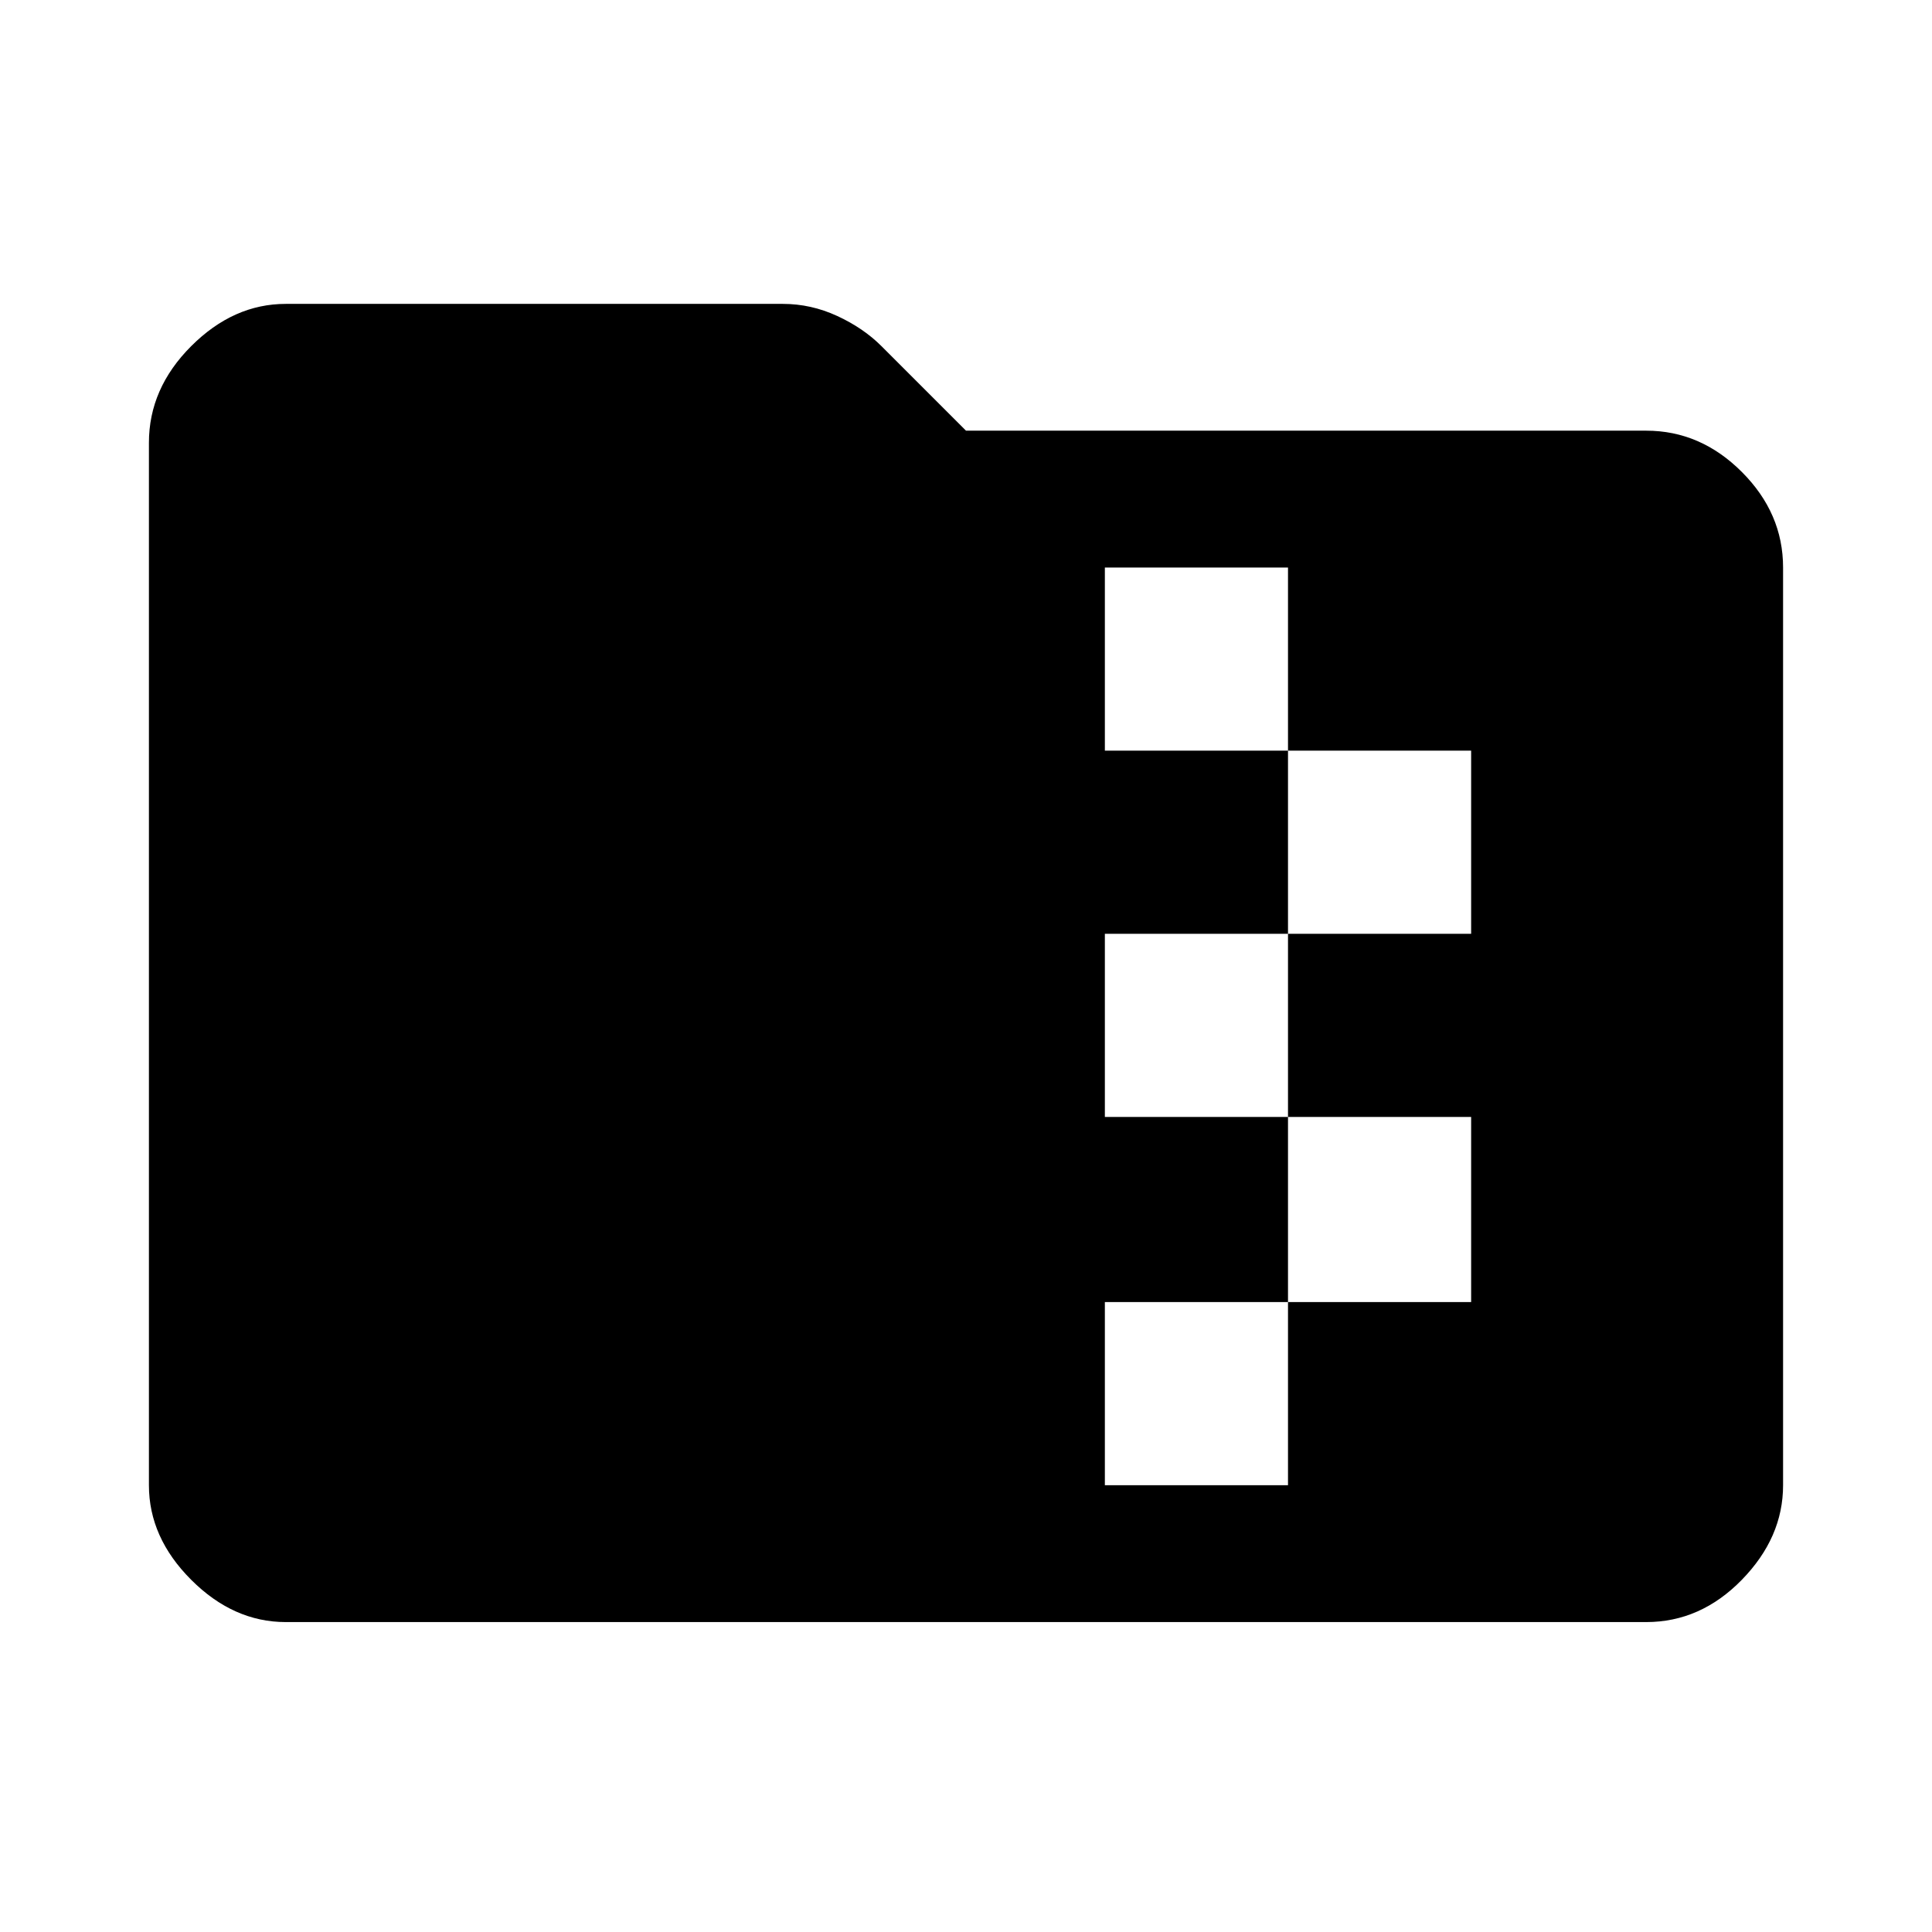 <svg xmlns="http://www.w3.org/2000/svg" height="48" width="48"><path d="M7.1 40.3q-1.3 0-2.35-1.05T3.7 36.9V11q0-1.35 1.05-2.4Q5.8 7.55 7.1 7.55h12.35q.7 0 1.35.3.65.3 1.1.75l2.1 2.1h16.9q1.35 0 2.375 1.025T44.3 14.1v22.8q0 1.3-1.025 2.35T40.9 40.3Zm20.35-3.4H32v-4.55h4.55v-4.6H32V23.2h4.55v-4.55H32V14.1h-4.55v4.55H32v4.55h-4.55v4.55H32v4.6h-4.55Z"/></svg>